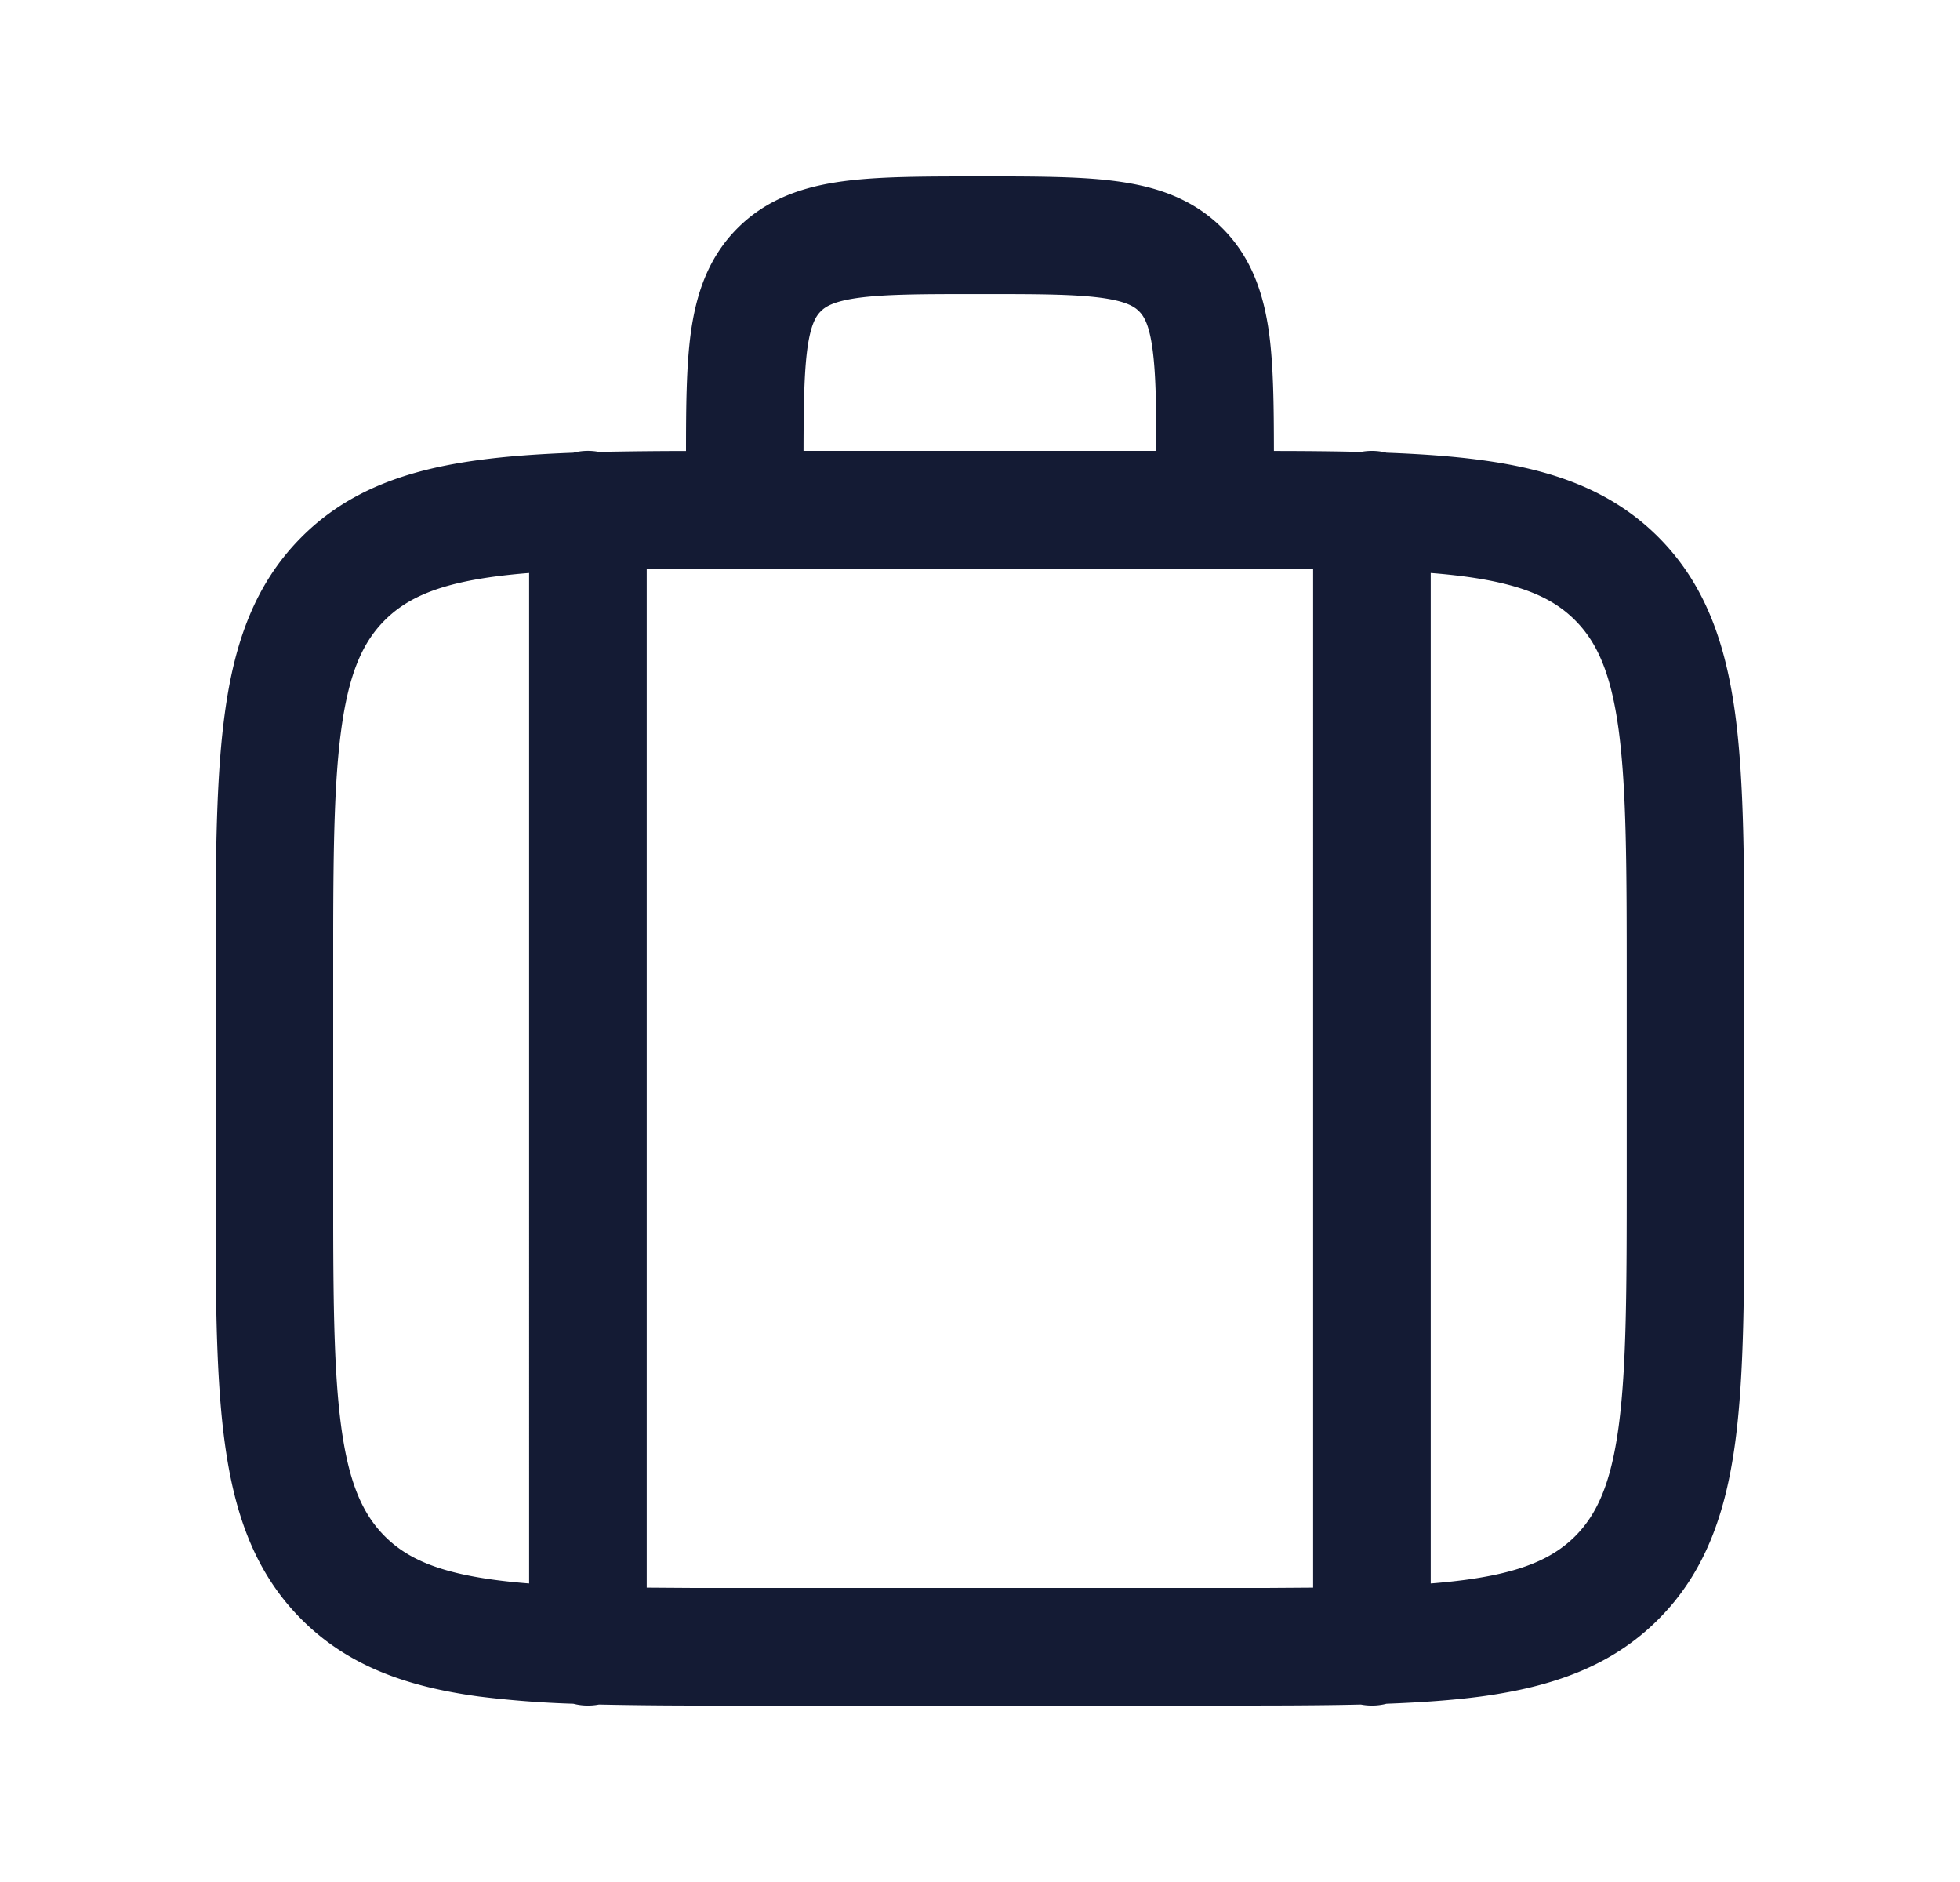 <svg xmlns="http://www.w3.org/2000/svg" width="25" height="24" fill="none"><path fill="#141B34" fill-rule="evenodd" d="M12.873 2.25c.528.002.99.01 1.372.062.492.066.963.215 1.345.597s.531.854.598 1.345c.055.412.06.916.061 1.497q.591 0 1.11.012a.76.76 0 0 1 .326.01c.444.017.845.045 1.206.094.9.12 1.658.38 2.26.981.602.602.86 1.36.982 2.26.116.867.116 1.97.116 3.337v2.61c0 1.367 0 2.47-.116 3.337-.121.9-.38 1.658-.982 2.26s-1.36.86-2.26.982c-.36.048-.762.076-1.206.093a.75.75 0 0 1-.327.01c-.541.013-1.142.013-1.804.013h-6.5q-.764.001-1.414-.013a.75.75 0 0 1-.327-.01 13 13 0 0 1-1.206-.093c-.9-.122-1.658-.38-2.26-.982s-.86-1.36-.981-2.26c-.094-.694-.112-1.538-.116-2.548v-4.188c.004-1.01.022-1.854.116-2.548.12-.9.38-1.658.981-2.26.602-.602 1.36-.86 2.26-.981.36-.049.762-.077 1.206-.094a.75.75 0 0 1 .327-.01q.517-.011 1.11-.012c0-.58.005-1.085.06-1.497.067-.491.216-.963.598-1.345s.854-.531 1.345-.597c.459-.062 1.032-.062 1.697-.062zm2.626 5H9.497q-.686-.001-1.248.004v12.992l.594.004h7.312l.594-.004V7.254a137 137 0 0 0-1.25-.004m2.75.057v12.886a8 8 0 0 0 .442-.046c.734-.099 1.122-.28 1.4-.556.276-.277.456-.665.555-1.4.101-.755.103-1.756.103-3.191v-2.5c0-1.435-.002-2.437-.103-3.192-.099-.734-.28-1.122-.556-1.399-.277-.277-.665-.457-1.399-.556a8 8 0 0 0-.442-.046m-11.5 0a8 8 0 0 0-.442.046c-.734.099-1.122.28-1.399.556-.277.277-.457.665-.556 1.4-.086.638-.1 1.453-.102 2.559v3.764c.002 1.106.016 1.92.102 2.56.099.734.28 1.122.556 1.399.277.277.665.457 1.4.556q.207.028.441.046zm6.199-3.556h-.898c-.482.002-.827.011-1.097.047-.325.044-.427.115-.484.172s-.128.159-.172.484c-.04.306-.047.707-.048 1.296h4.5c0-.589-.007-.99-.048-1.296-.044-.325-.115-.427-.172-.484s-.159-.128-.484-.172c-.27-.036-.614-.045-1.097-.047" clip-rule="evenodd"/></svg>